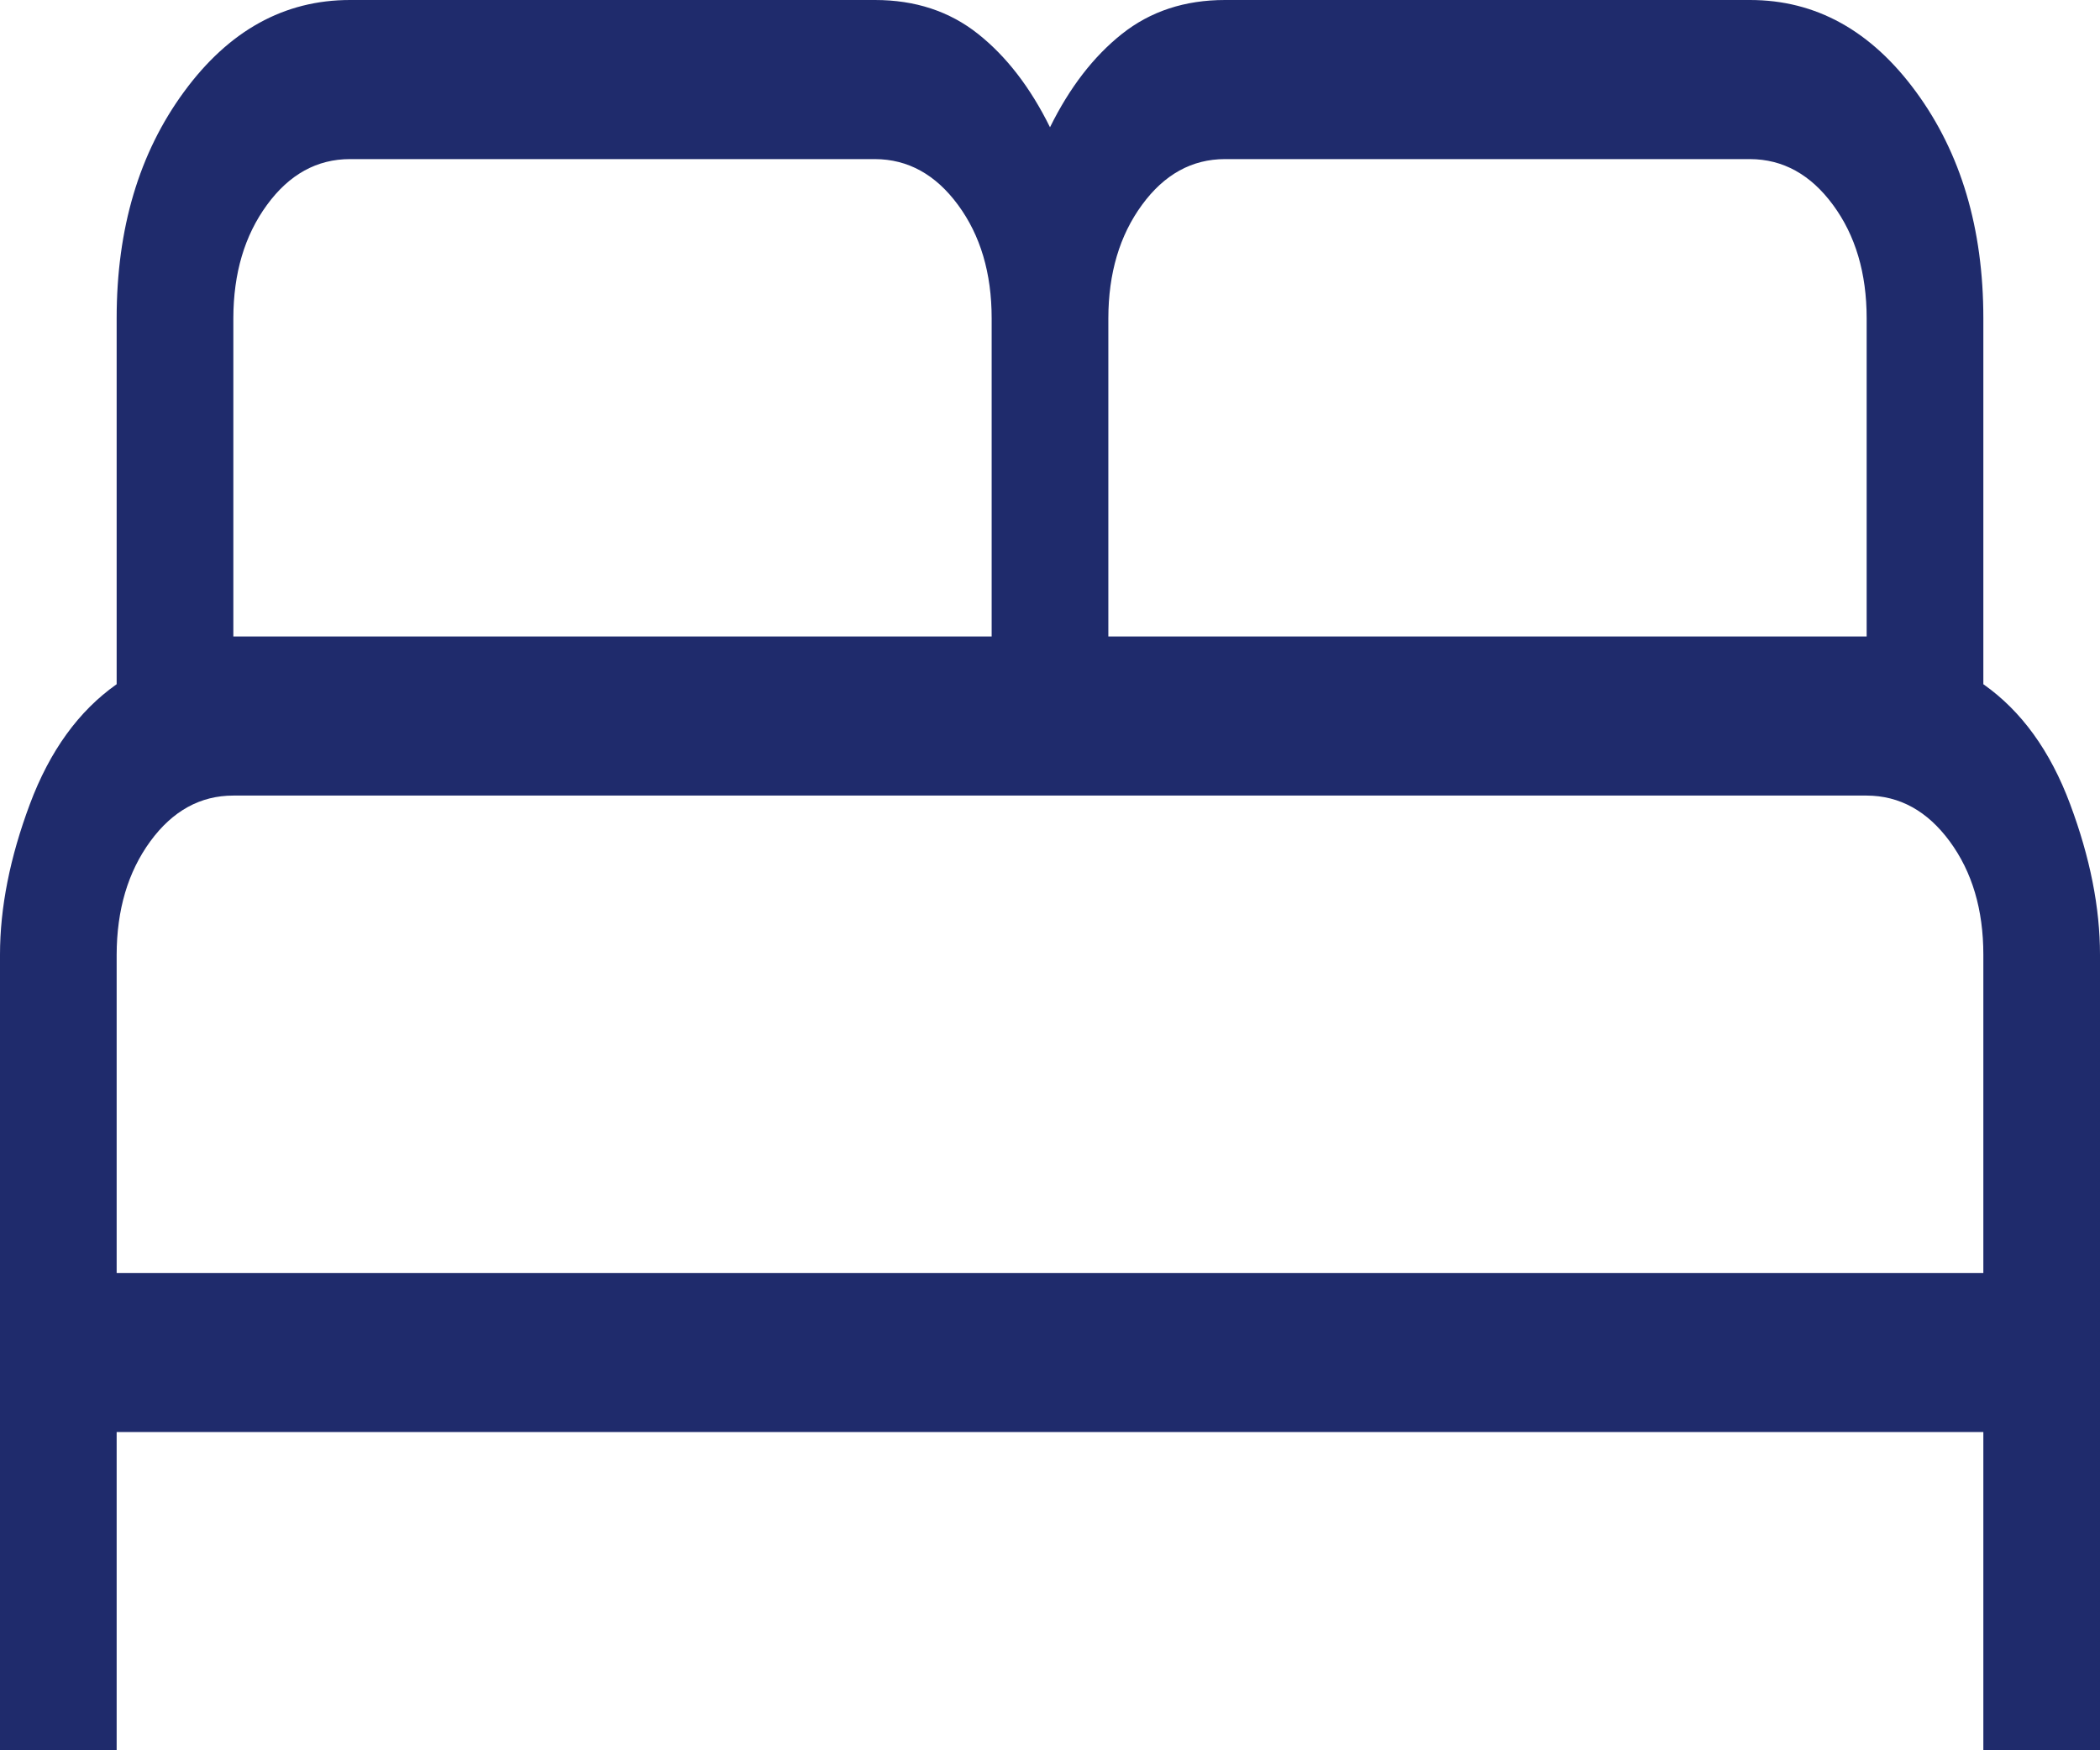 <svg width="60" height="50" viewBox="0 0 60 50" fill="none" xmlns="http://www.w3.org/2000/svg">
<path d="M0 50V27.273C0 25.927 0.284 24.494 0.853 22.973C1.422 21.451 2.249 20.309 3.333 19.546V9.091C3.333 6.527 3.974 4.371 5.257 2.623C6.539 0.874 8.12 0 10 0H25C26.149 0 27.13 0.323 27.943 0.968C28.754 1.611 29.44 2.5 30 3.636C30.56 2.5 31.246 1.611 32.057 0.968C32.87 0.323 33.851 0 35 0H50C51.88 0 53.461 0.874 54.743 2.623C56.026 4.371 56.667 6.527 56.667 9.091V19.546C57.753 20.309 58.58 21.451 59.147 22.973C59.716 24.494 60 25.927 60 27.273V50H56.667V40.909H3.333V50H0ZM31.667 18.182H53.333V9.091C53.333 7.803 53.013 6.724 52.373 5.855C51.733 4.985 50.942 4.548 50 4.545H35C34.056 4.545 33.264 4.982 32.627 5.855C31.989 6.727 31.669 7.806 31.667 9.091V18.182ZM6.667 18.182H28.333V9.091C28.333 7.803 28.013 6.724 27.373 5.855C26.733 4.985 25.942 4.548 25 4.545H10C9.056 4.545 8.264 4.982 7.627 5.855C6.989 6.727 6.669 7.806 6.667 9.091V18.182ZM3.333 36.364H56.667V27.273C56.667 25.985 56.347 24.906 55.707 24.036C55.067 23.167 54.276 22.73 53.333 22.727H6.667C5.722 22.727 4.931 23.164 4.293 24.036C3.656 24.909 3.336 25.988 3.333 27.273V36.364Z" fill="#1F2B6C"/>
</svg>
